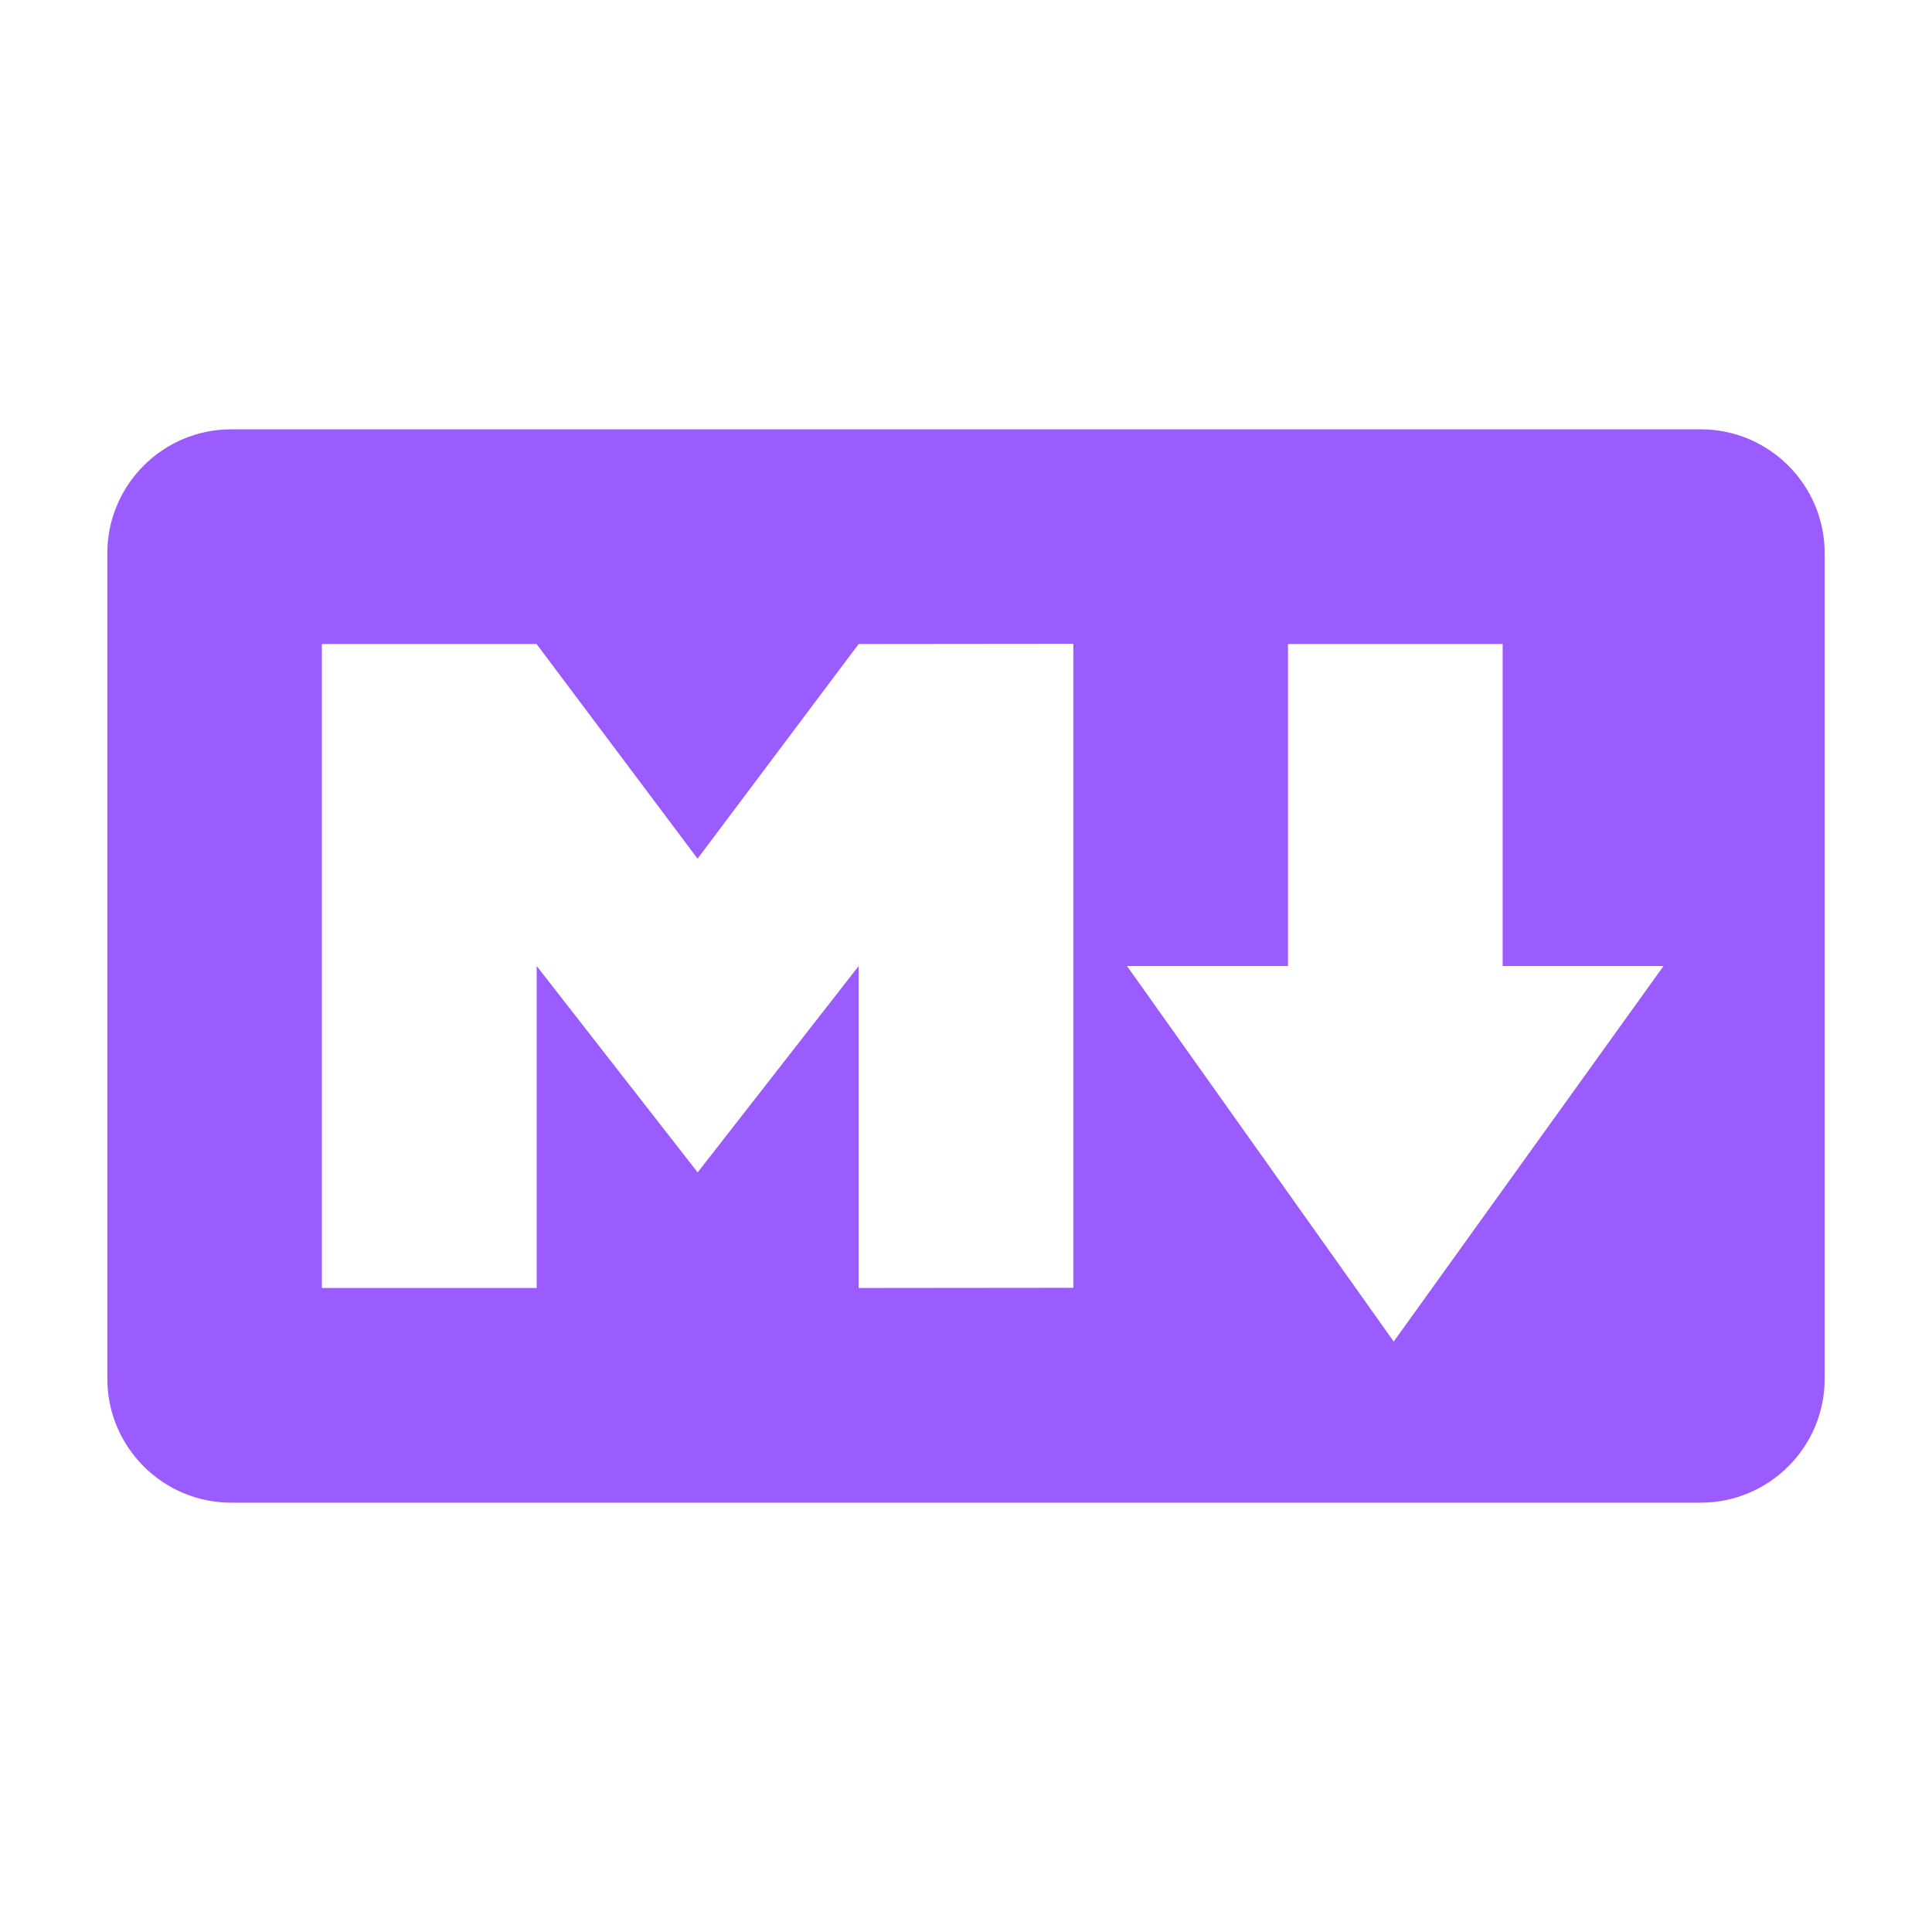 <svg xmlns="http://www.w3.org/2000/svg" xmlns:xlink="http://www.w3.org/1999/xlink" id="mdFile" width="16" height="16" x="0" y="0" enable-background="new 0 0 32 32" version="1.1" viewBox="7 7 18 18" xml:space="preserve"><g><path fill="#9A5CFF" fill-rule="evenodd" d="M22.847,11H9.153C8.518,11,8,11.518,8,12.154v7.692 C8,20.482,8.518,21,9.153,21h13.693C23.482,21,24,20.482,24,19.847v-7.693C24,11.518,23.482,11,22.847,11L22.847,11L22.847,11z M17,18.998L15,19v-3l-1.5,1.923L12,16v3H9.999v-6h2l1.5,2L15,13l2-0.002V18.998L17,18.998L17,18.998z M19.985,19.499L17.5,16H19 v-3h2v3h1.499L19.985,19.499L19.985,19.499z" clip-rule="evenodd"/></g></svg>